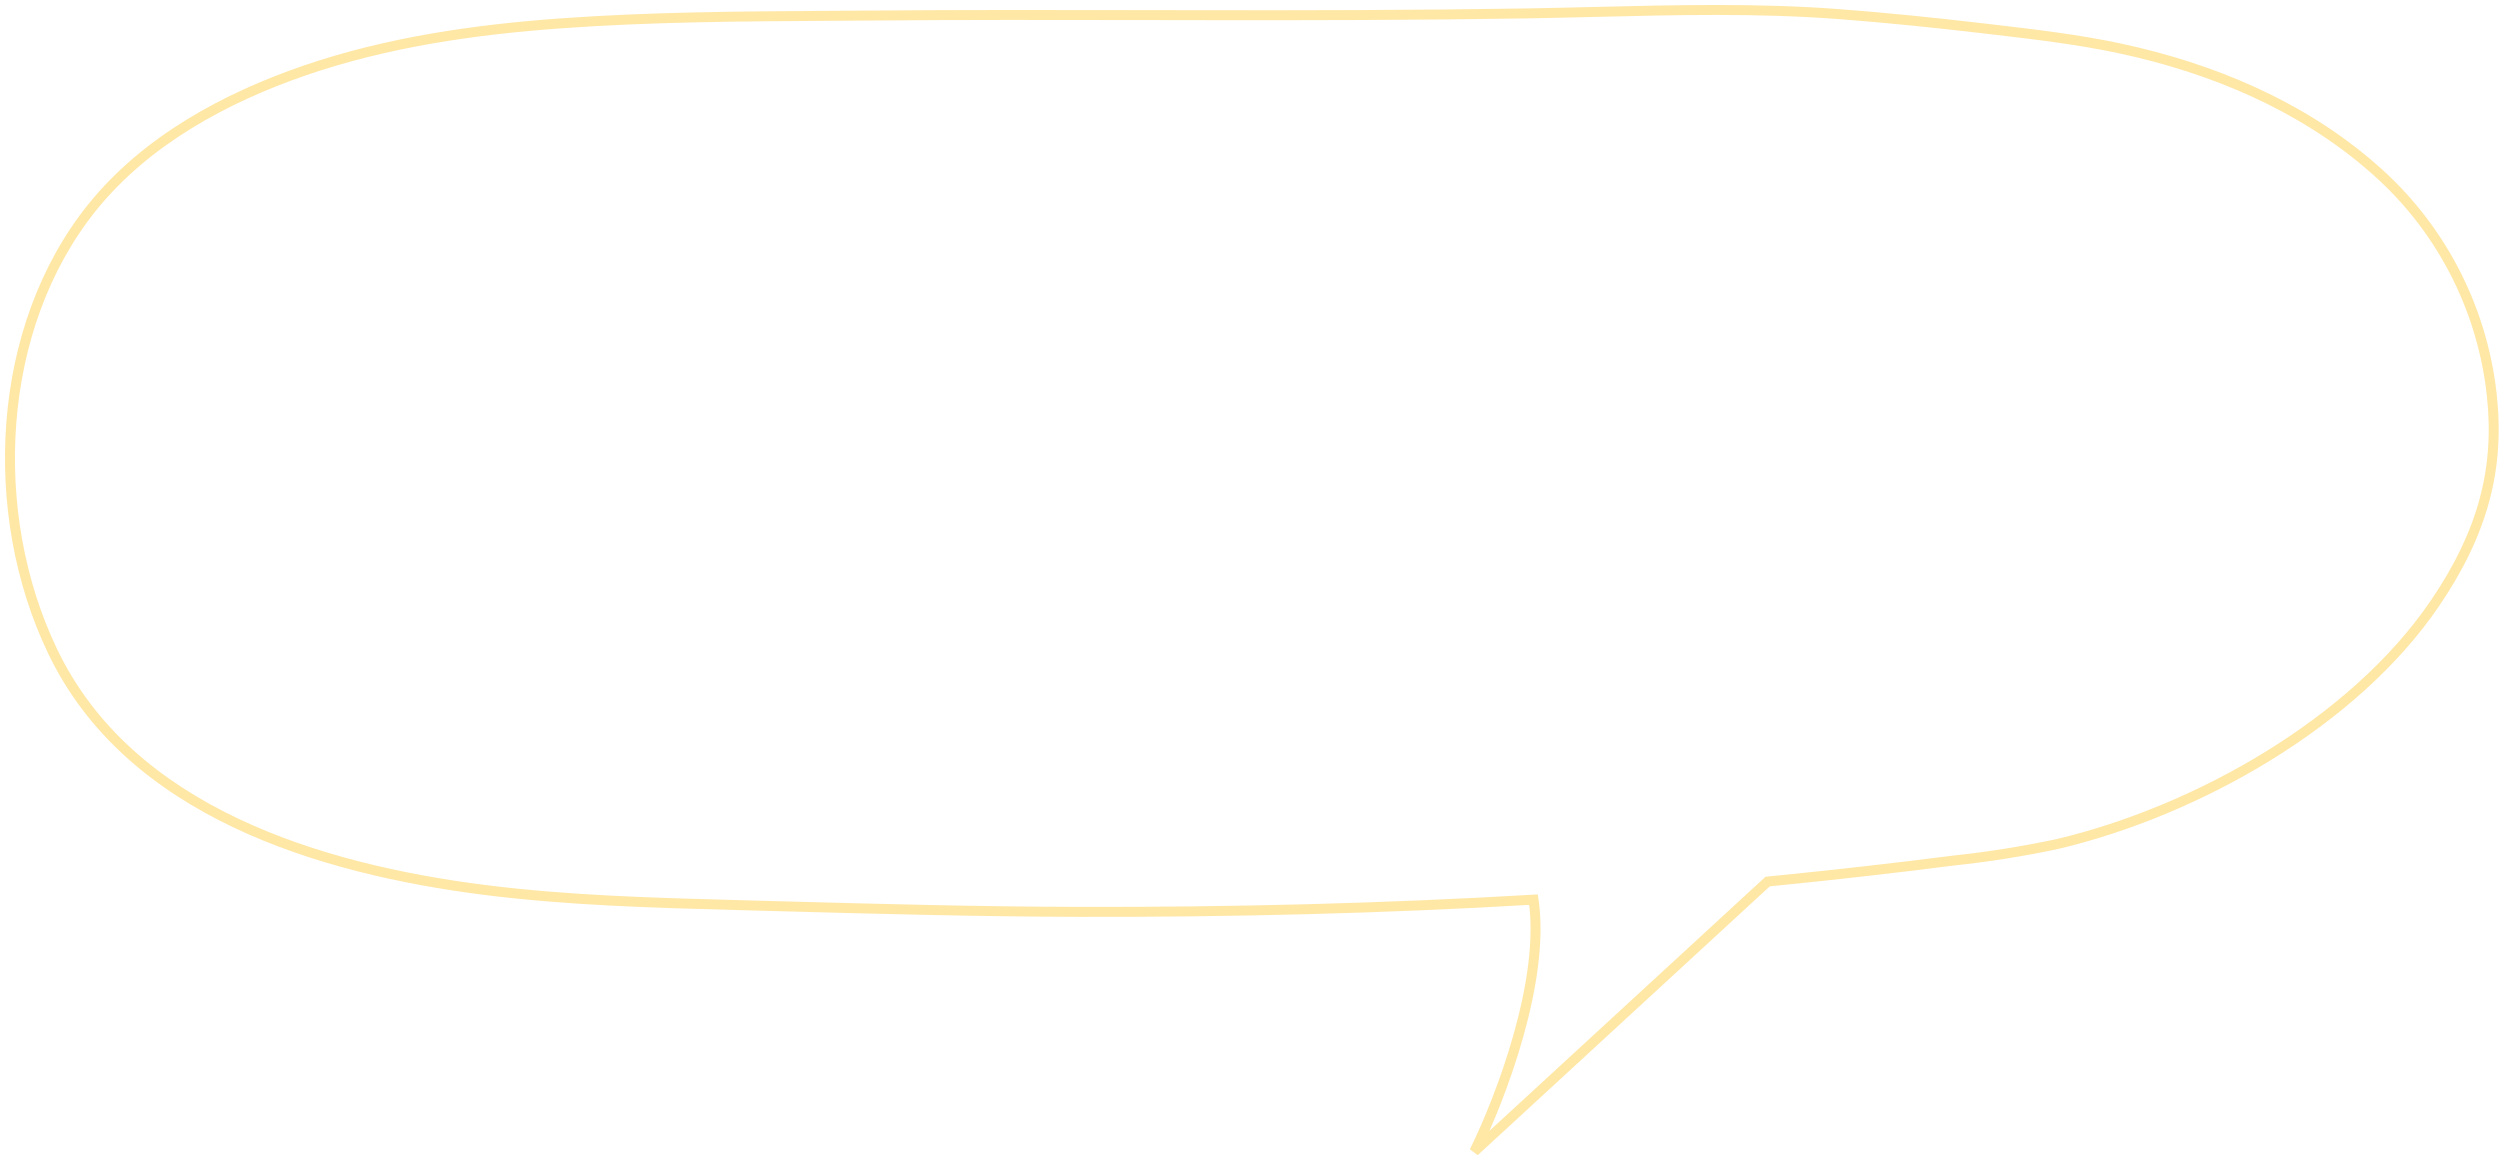 <svg width="251" height="116" viewBox="0 0 251 116" fill="none" xmlns="http://www.w3.org/2000/svg">
<path d="M48.59 89.341L48.526 89.837L48.527 89.837L48.59 89.341ZM73.965 90.868L73.951 91.368L73.965 90.868ZM5.259 65.337L5.711 65.122L5.71 65.121L5.259 65.337ZM9.267 20.804L8.878 20.49L8.877 20.49L9.267 20.804ZM30.566 7.084L30.403 6.611L30.403 6.611L30.566 7.084ZM56.383 2.34L56.419 2.839L56.419 2.839L56.383 2.34ZM83.137 1.589L83.134 1.089L83.137 1.589ZM87.256 1.561L87.26 2.061L87.26 2.061L87.256 1.561ZM115.226 1.516L115.225 2.016L115.226 1.516ZM120.089 1.524L120.09 1.024L120.09 1.024L120.089 1.524ZM153.366 1.345L153.374 1.845L153.374 1.845L153.366 1.345ZM160.2 1.196L160.188 0.696L160.2 1.196ZM184.586 1.414L184.548 1.912V1.912L184.586 1.414ZM199.005 2.835L199.064 2.338L199.063 2.338L199.005 2.835ZM199.977 2.948L200.035 2.452L199.977 2.948ZM212.906 4.874L213.011 4.386L213.011 4.385L212.906 4.874ZM238.111 16.75L237.783 17.128L237.786 17.13L238.111 16.75ZM250.173 39.635L249.676 39.689L249.676 39.689L250.173 39.635ZM244.47 60.571L244.883 60.852L244.47 60.571ZM206.599 84.732L206.703 85.221L206.715 85.218L206.599 84.732ZM196.07 86.407L196.017 85.909L196.007 85.911L196.07 86.407ZM178.522 88.401L178.571 88.899L178.571 88.899L178.522 88.401ZM177.477 88.504L177.429 88.006L177.262 88.022L177.138 88.136L177.477 88.504ZM148.023 115.612L147.575 115.39L148.362 115.98L148.023 115.612ZM153.963 90.325L154.458 90.25L154.389 89.799L153.934 89.826L153.963 90.325ZM108.388 91.551L108.389 91.051H108.389L108.388 91.551ZM78.021 90.978L78.034 90.478H78.034L78.021 90.978ZM75.205 90.901L75.192 91.401H75.192L75.205 90.901ZM48.527 89.837C56.971 90.91 65.494 91.139 73.951 91.368L73.978 90.368C65.512 90.139 57.04 89.91 48.653 88.845L48.527 89.837ZM4.808 65.552C12.65 82.016 32.148 87.75 48.526 89.837L48.653 88.845C32.292 86.76 13.307 81.071 5.711 65.122L4.808 65.552ZM8.877 20.49C-1.007 32.772 -1.854 51.63 4.808 65.553L5.71 65.121C-0.813 51.488 0.051 33.053 9.656 21.117L8.877 20.49ZM30.403 6.611C22.396 9.37 14.352 13.703 8.878 20.49L9.656 21.118C14.965 14.535 22.812 10.284 30.729 7.556L30.403 6.611ZM56.347 1.841C47.606 2.468 38.765 3.736 30.403 6.611L30.728 7.556C38.974 4.721 47.72 3.462 56.419 2.839L56.347 1.841ZM83.134 1.089C74.217 1.145 65.243 1.201 56.347 1.841L56.419 2.839C65.276 2.201 74.218 2.145 83.14 2.089L83.134 1.089ZM87.252 1.061C85.881 1.071 84.508 1.08 83.134 1.089L83.14 2.089C84.514 2.08 85.888 2.071 87.26 2.061L87.252 1.061ZM115.227 1.016C105.904 1 96.579 0.983 87.252 1.061L87.26 2.061C96.582 1.983 105.902 2 115.225 2.016L115.227 1.016ZM120.09 1.024C118.469 1.022 116.848 1.019 115.227 1.016L115.225 2.016C116.846 2.019 118.467 2.022 120.089 2.024L120.09 1.024ZM153.358 0.845C142.27 1.028 131.184 1.043 120.09 1.024L120.089 2.024C131.184 2.043 142.277 2.028 153.374 1.845L153.358 0.845ZM160.188 0.696C157.912 0.752 155.636 0.807 153.358 0.845L153.374 1.845C155.657 1.807 157.937 1.751 160.213 1.696L160.188 0.696ZM184.624 0.915C176.456 0.299 168.318 0.498 160.188 0.696L160.213 1.696C168.35 1.497 176.438 1.3 184.548 1.912L184.624 0.915ZM199.063 2.338C194.264 1.778 189.449 1.279 184.624 0.915L184.548 1.912C189.355 2.275 194.156 2.772 198.948 3.331L199.063 2.338ZM200.035 2.452C199.711 2.414 199.387 2.376 199.064 2.338L198.947 3.331C199.271 3.369 199.595 3.407 199.919 3.445L200.035 2.452ZM213.011 4.385C208.716 3.466 204.355 2.957 200.035 2.452L199.919 3.445C204.247 3.951 208.561 4.455 212.801 5.363L213.011 4.385ZM238.439 16.373C231.224 10.118 222.221 6.367 213.011 4.386L212.801 5.363C221.895 7.32 230.73 11.012 237.783 17.128L238.439 16.373ZM250.67 39.58C249.68 30.558 245.304 22.256 238.436 16.371L237.786 17.13C244.46 22.849 248.714 30.918 249.676 39.689L250.67 39.58ZM244.883 60.852C249.747 53.701 251.502 47.14 250.67 39.58L249.676 39.689C250.479 46.984 248.803 53.311 244.056 60.29L244.883 60.852ZM206.715 85.218C220.697 81.899 236.617 73.007 244.883 60.852L244.056 60.29C235.969 72.181 220.301 80.965 206.484 84.245L206.715 85.218ZM196.123 86.904C199.676 86.528 203.208 85.966 206.703 85.221L206.495 84.243C203.033 84.981 199.536 85.537 196.017 85.909L196.123 86.904ZM178.571 88.899C184.433 88.314 190.287 87.649 196.133 86.903L196.007 85.911C190.17 86.656 184.325 87.32 178.472 87.904L178.571 88.899ZM177.525 89.001C177.874 88.968 178.222 88.933 178.571 88.899L178.472 87.904C178.125 87.938 177.777 87.972 177.429 88.006L177.525 89.001ZM148.362 115.98L177.815 88.871L177.138 88.136L147.685 115.244L148.362 115.98ZM153.469 90.4C154.062 94.299 153.278 99.165 151.986 103.778C150.697 108.38 148.919 112.67 147.575 115.39L148.471 115.833C149.84 113.064 151.641 108.716 152.949 104.048C154.253 99.392 155.083 94.361 154.458 90.25L153.469 90.4ZM108.387 92.051C123.595 92.086 138.812 91.717 153.993 90.824L153.934 89.826C138.776 90.717 123.58 91.086 108.389 91.051L108.387 92.051ZM78.007 91.478C88.128 91.753 98.252 92.029 108.387 92.051L108.389 91.051C98.269 91.029 88.157 90.754 78.034 90.478L78.007 91.478ZM75.192 91.401C76.13 91.427 77.069 91.452 78.007 91.478L78.034 90.478C77.096 90.453 76.157 90.427 75.219 90.402L75.192 91.401ZM73.951 91.368C74.365 91.379 74.778 91.39 75.192 91.401L75.219 90.402C74.805 90.39 74.392 90.379 73.978 90.368L73.951 91.368Z" fill="#FFE7A6"/>
</svg>
